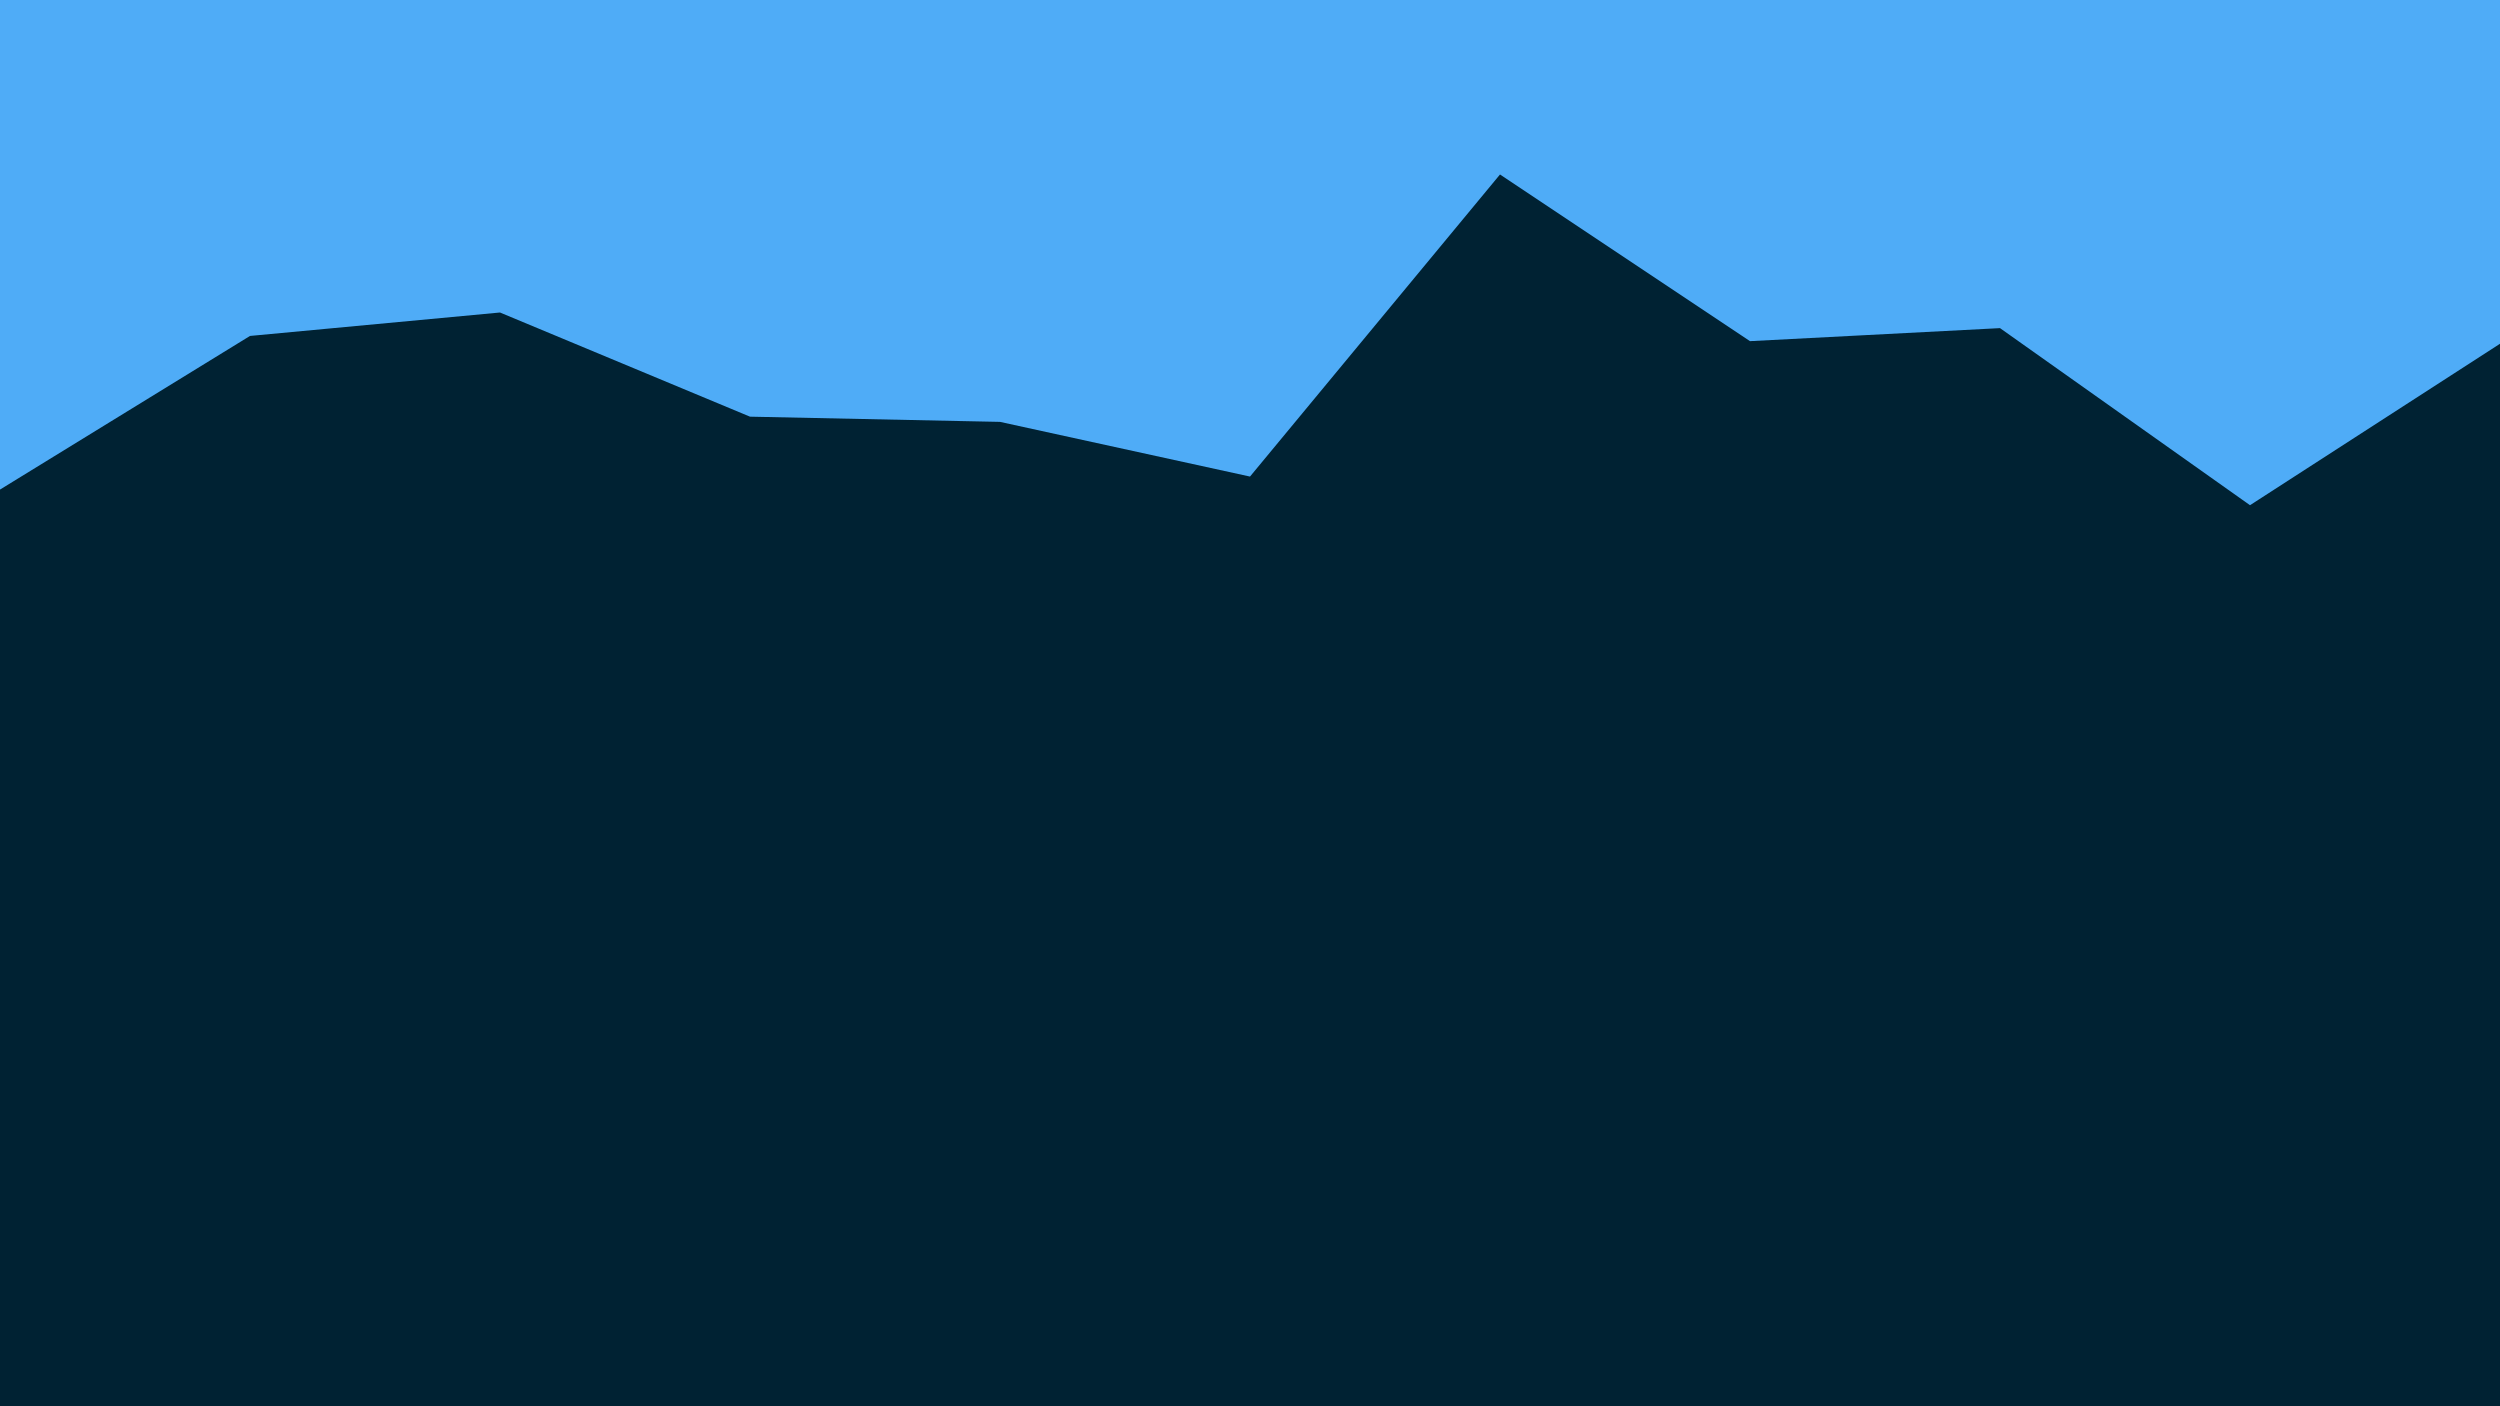 <svg id="visual" viewBox="0 0 960 540" width="960" height="540" xmlns="http://www.w3.org/2000/svg" xmlns:xlink="http://www.w3.org/1999/xlink" version="1.1"><rect x="0" y="0" width="960" height="540" fill="#002233"></rect><path d="M0 188L96 129L192 120L288 160L384 162L480 183L576 67L672 131L768 126L864 194L960 132L960 0L864 0L768 0L672 0L576 0L480 0L384 0L288 0L192 0L96 0L0 0Z" fill="#4facf7" stroke-linecap="square" stroke-linejoin="bevel"></path></svg>
